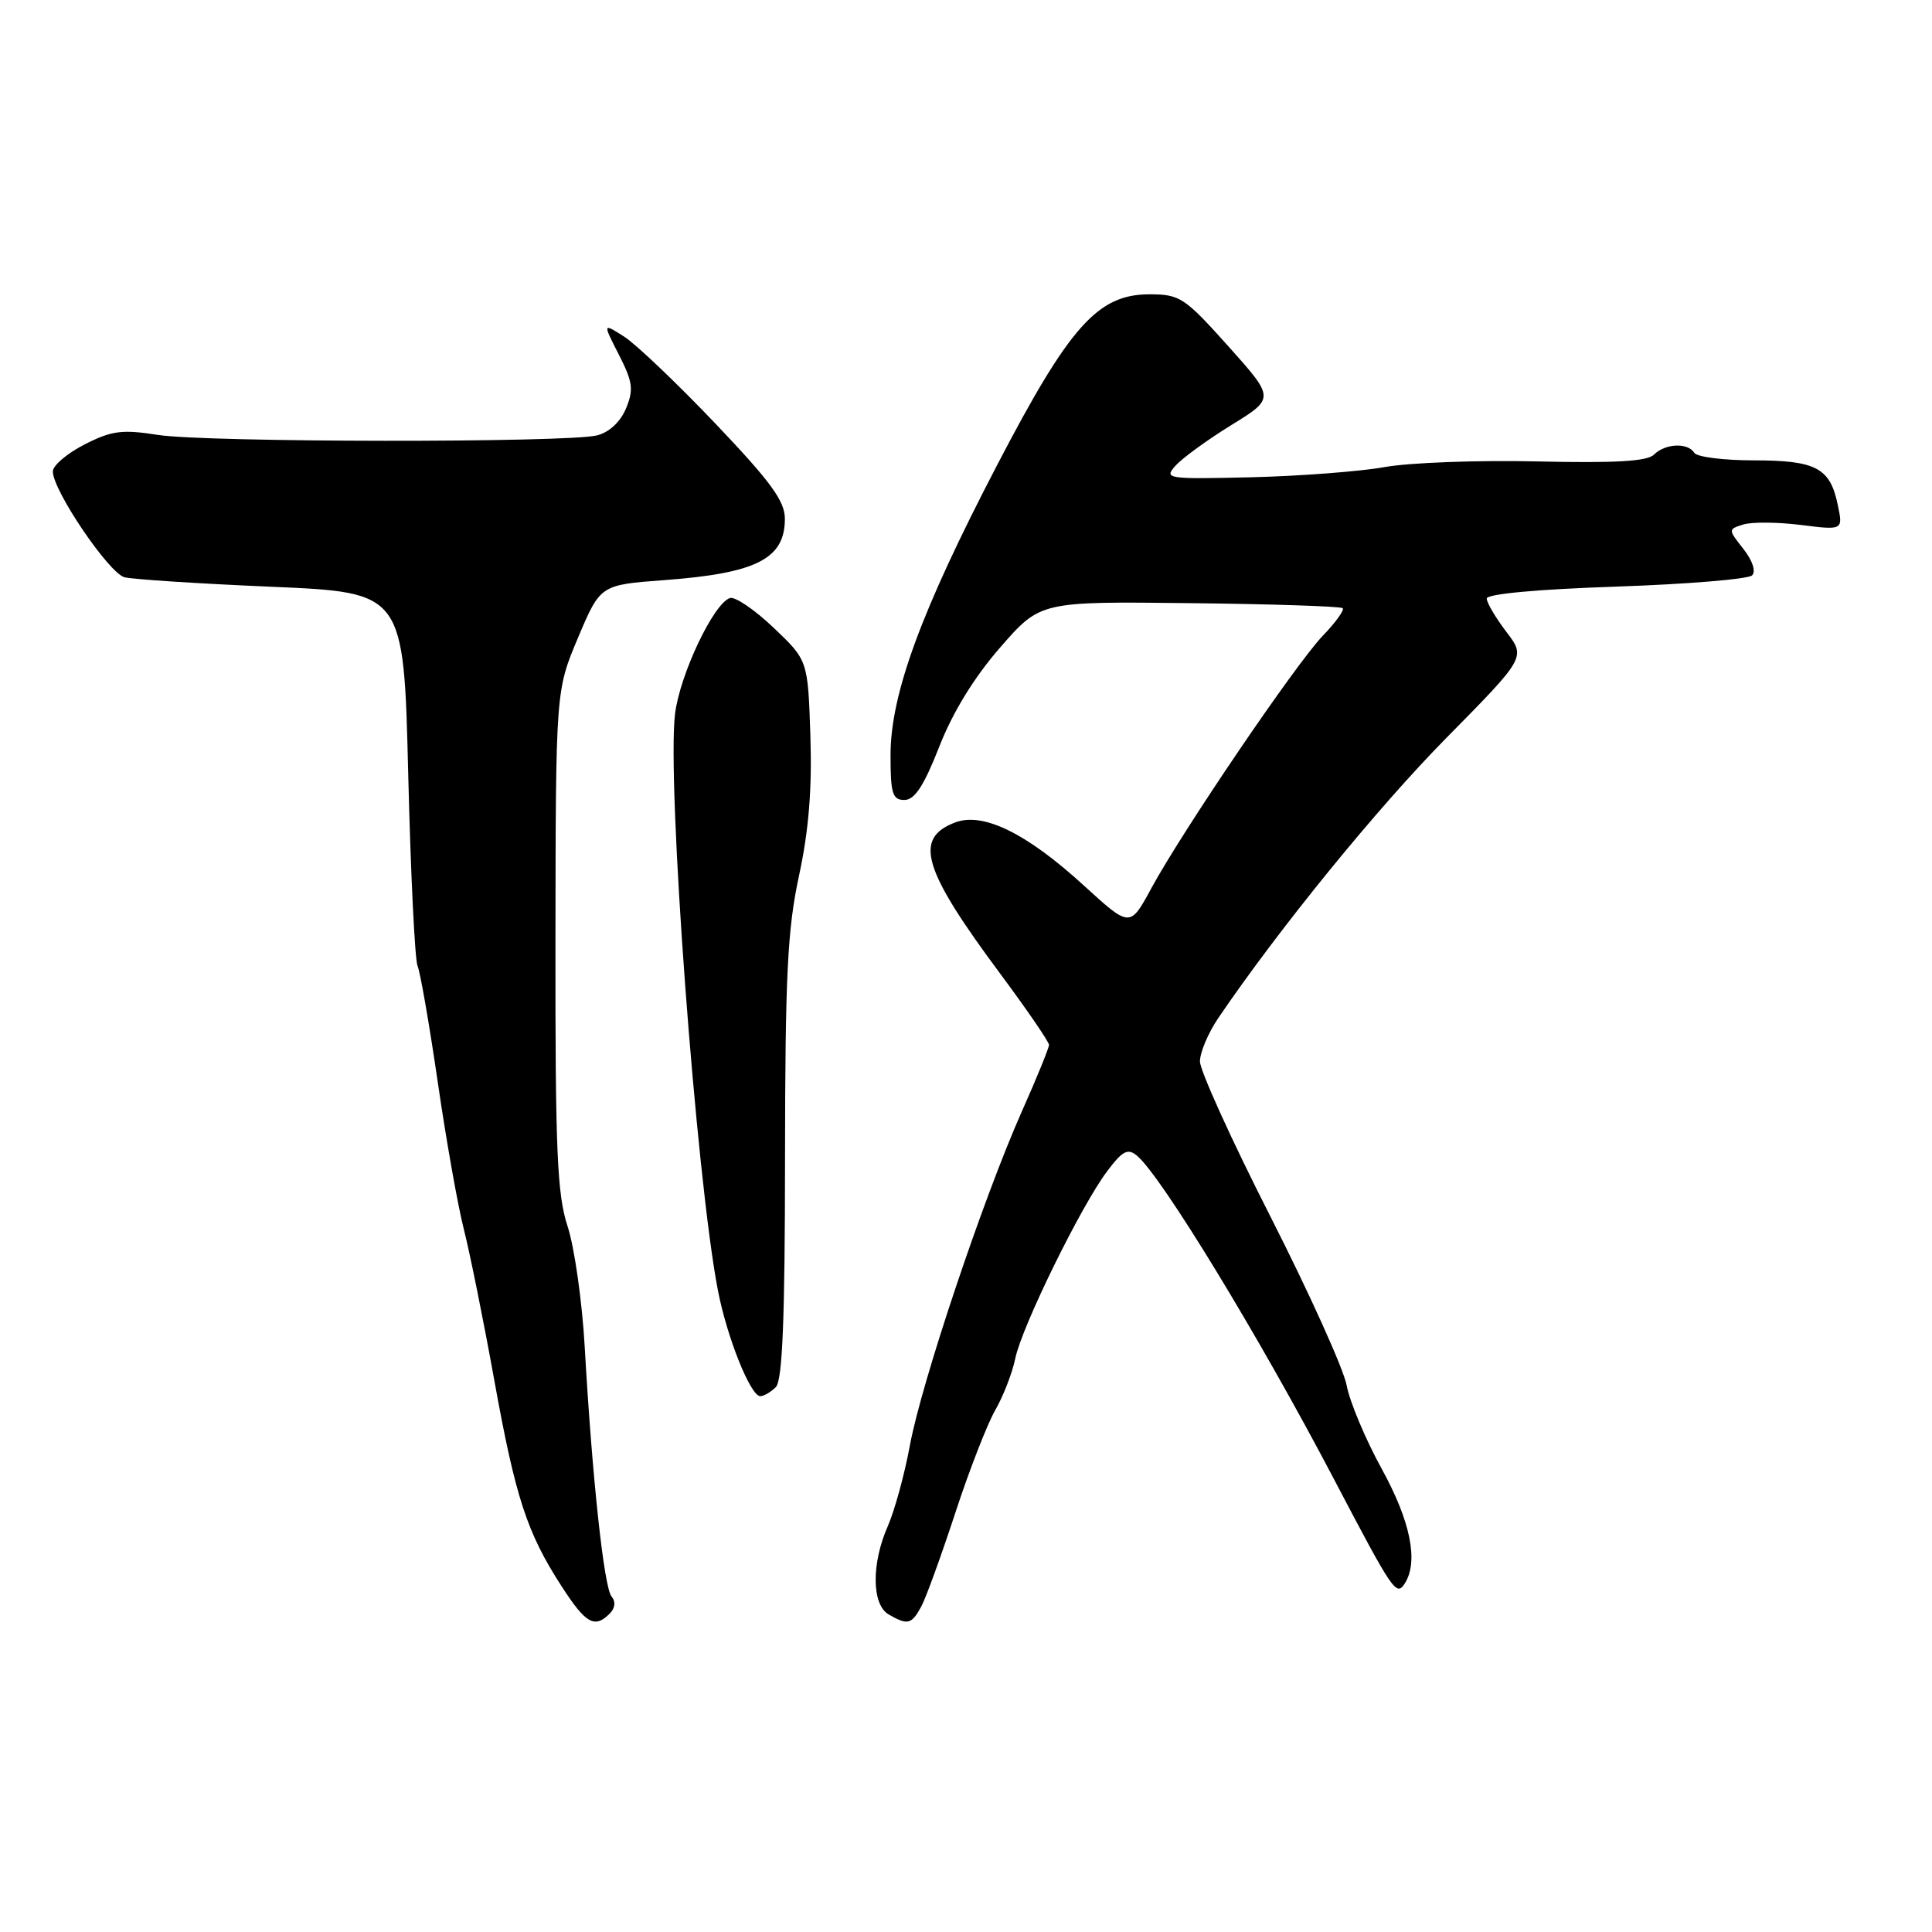 <?xml version="1.0" encoding="UTF-8" standalone="no"?>
<!DOCTYPE svg PUBLIC "-//W3C//DTD SVG 1.1//EN" "http://www.w3.org/Graphics/SVG/1.1/DTD/svg11.dtd" >
<svg xmlns="http://www.w3.org/2000/svg" xmlns:xlink="http://www.w3.org/1999/xlink" version="1.1" viewBox="0 0 256 256">
 <g >
 <path fill="currentColor"
d=" M 80.78 213.82 C 81.51 213.09 81.61 212.23 81.03 211.54 C 80.03 210.33 78.46 195.77 77.48 178.50 C 77.14 172.45 76.11 165.25 75.21 162.50 C 73.82 158.26 73.57 152.48 73.60 124.50 C 73.64 91.50 73.64 91.50 76.59 84.50 C 79.55 77.50 79.55 77.50 88.02 76.87 C 100.25 75.96 104.00 74.05 104.00 68.74 C 104.00 66.39 102.13 63.83 94.75 56.08 C 89.66 50.74 84.23 45.57 82.68 44.59 C 79.86 42.80 79.86 42.80 82.01 47.01 C 83.85 50.62 83.98 51.63 82.95 54.12 C 82.21 55.90 80.73 57.28 79.12 57.69 C 75.19 58.68 27.34 58.63 20.94 57.63 C 16.16 56.88 14.80 57.06 11.19 58.90 C 8.89 60.08 7.00 61.68 7.00 62.47 C 7.00 64.99 14.43 75.95 16.50 76.49 C 17.60 76.77 26.38 77.34 36.00 77.75 C 53.50 78.50 53.50 78.50 54.09 102.50 C 54.41 115.70 54.97 127.17 55.33 128.00 C 55.69 128.82 56.89 135.76 58.01 143.42 C 59.12 151.08 60.68 159.85 61.47 162.92 C 62.25 165.99 64.06 174.93 65.48 182.80 C 68.30 198.44 69.82 203.10 74.44 210.23 C 77.62 215.15 78.79 215.81 80.78 213.82 Z  M 122.08 212.86 C 122.71 211.68 124.73 206.11 126.58 200.47 C 128.42 194.84 130.81 188.71 131.87 186.86 C 132.94 185.01 134.13 181.93 134.53 180.00 C 135.40 175.78 143.24 159.79 146.70 155.20 C 148.74 152.48 149.43 152.12 150.65 153.13 C 153.88 155.81 166.83 177.07 176.76 196.00 C 184.61 210.96 185.02 211.57 186.15 209.80 C 187.98 206.90 186.91 201.58 183.08 194.62 C 180.93 190.71 178.84 185.73 178.44 183.57 C 178.04 181.41 173.50 171.36 168.36 161.24 C 163.21 151.12 159.00 141.85 159.00 140.65 C 159.00 139.45 160.10 136.85 161.44 134.88 C 169.46 123.07 182.48 107.08 191.63 97.80 C 202.18 87.10 202.18 87.10 199.59 83.71 C 198.17 81.84 197.00 79.86 197.00 79.31 C 197.00 78.70 203.72 78.08 214.13 77.73 C 223.55 77.41 231.66 76.74 232.16 76.24 C 232.69 75.71 232.23 74.29 231.01 72.74 C 228.97 70.14 228.97 70.14 230.99 69.50 C 232.11 69.15 235.54 69.17 238.62 69.56 C 244.22 70.26 244.22 70.26 243.51 66.88 C 242.50 61.99 240.62 61.00 232.37 61.00 C 228.38 61.00 224.84 60.55 224.50 60.00 C 223.64 58.62 220.65 58.75 219.16 60.24 C 218.27 61.13 214.03 61.38 203.68 61.14 C 195.84 60.96 186.75 61.30 183.47 61.89 C 180.18 62.48 172.24 63.08 165.82 63.24 C 154.54 63.50 154.19 63.45 155.79 61.68 C 156.70 60.67 160.03 58.25 163.18 56.31 C 168.92 52.77 168.92 52.77 162.76 45.88 C 156.95 39.40 156.34 39.00 152.30 39.00 C 145.46 39.00 141.71 43.21 132.09 61.69 C 122.02 81.03 118.00 91.99 118.00 100.08 C 118.00 105.16 118.26 106.00 119.84 106.00 C 121.20 106.00 122.42 104.13 124.46 98.93 C 126.25 94.35 129.10 89.72 132.54 85.78 C 137.85 79.69 137.85 79.69 157.66 79.92 C 168.56 80.04 177.68 80.34 177.92 80.59 C 178.16 80.83 176.97 82.49 175.26 84.26 C 171.67 88.01 156.71 110.05 152.55 117.71 C 149.73 122.92 149.73 122.92 143.61 117.33 C 136.03 110.40 130.26 107.57 126.56 108.98 C 121.02 111.08 122.25 115.20 132.60 129.11 C 136.12 133.85 139.00 138.06 139.00 138.45 C 139.00 138.85 137.37 142.85 135.37 147.34 C 130.28 158.80 122.11 183.17 120.57 191.50 C 119.86 195.35 118.54 200.17 117.64 202.22 C 115.45 207.19 115.50 212.61 117.75 213.92 C 120.26 215.38 120.79 215.25 122.08 212.86 Z  M 102.80 183.80 C 103.68 182.92 104.01 174.79 104.02 153.55 C 104.04 129.19 104.34 123.13 105.88 116.00 C 107.17 110.02 107.61 104.53 107.38 97.50 C 107.05 87.50 107.05 87.50 102.50 83.17 C 100.00 80.79 97.40 79.03 96.73 79.24 C 94.57 79.93 90.11 89.32 89.45 94.56 C 88.33 103.45 92.24 156.07 95.13 171.00 C 96.33 177.21 99.45 185.00 100.74 185.00 C 101.21 185.00 102.14 184.46 102.80 183.80 Z "/>
</g>
</svg>